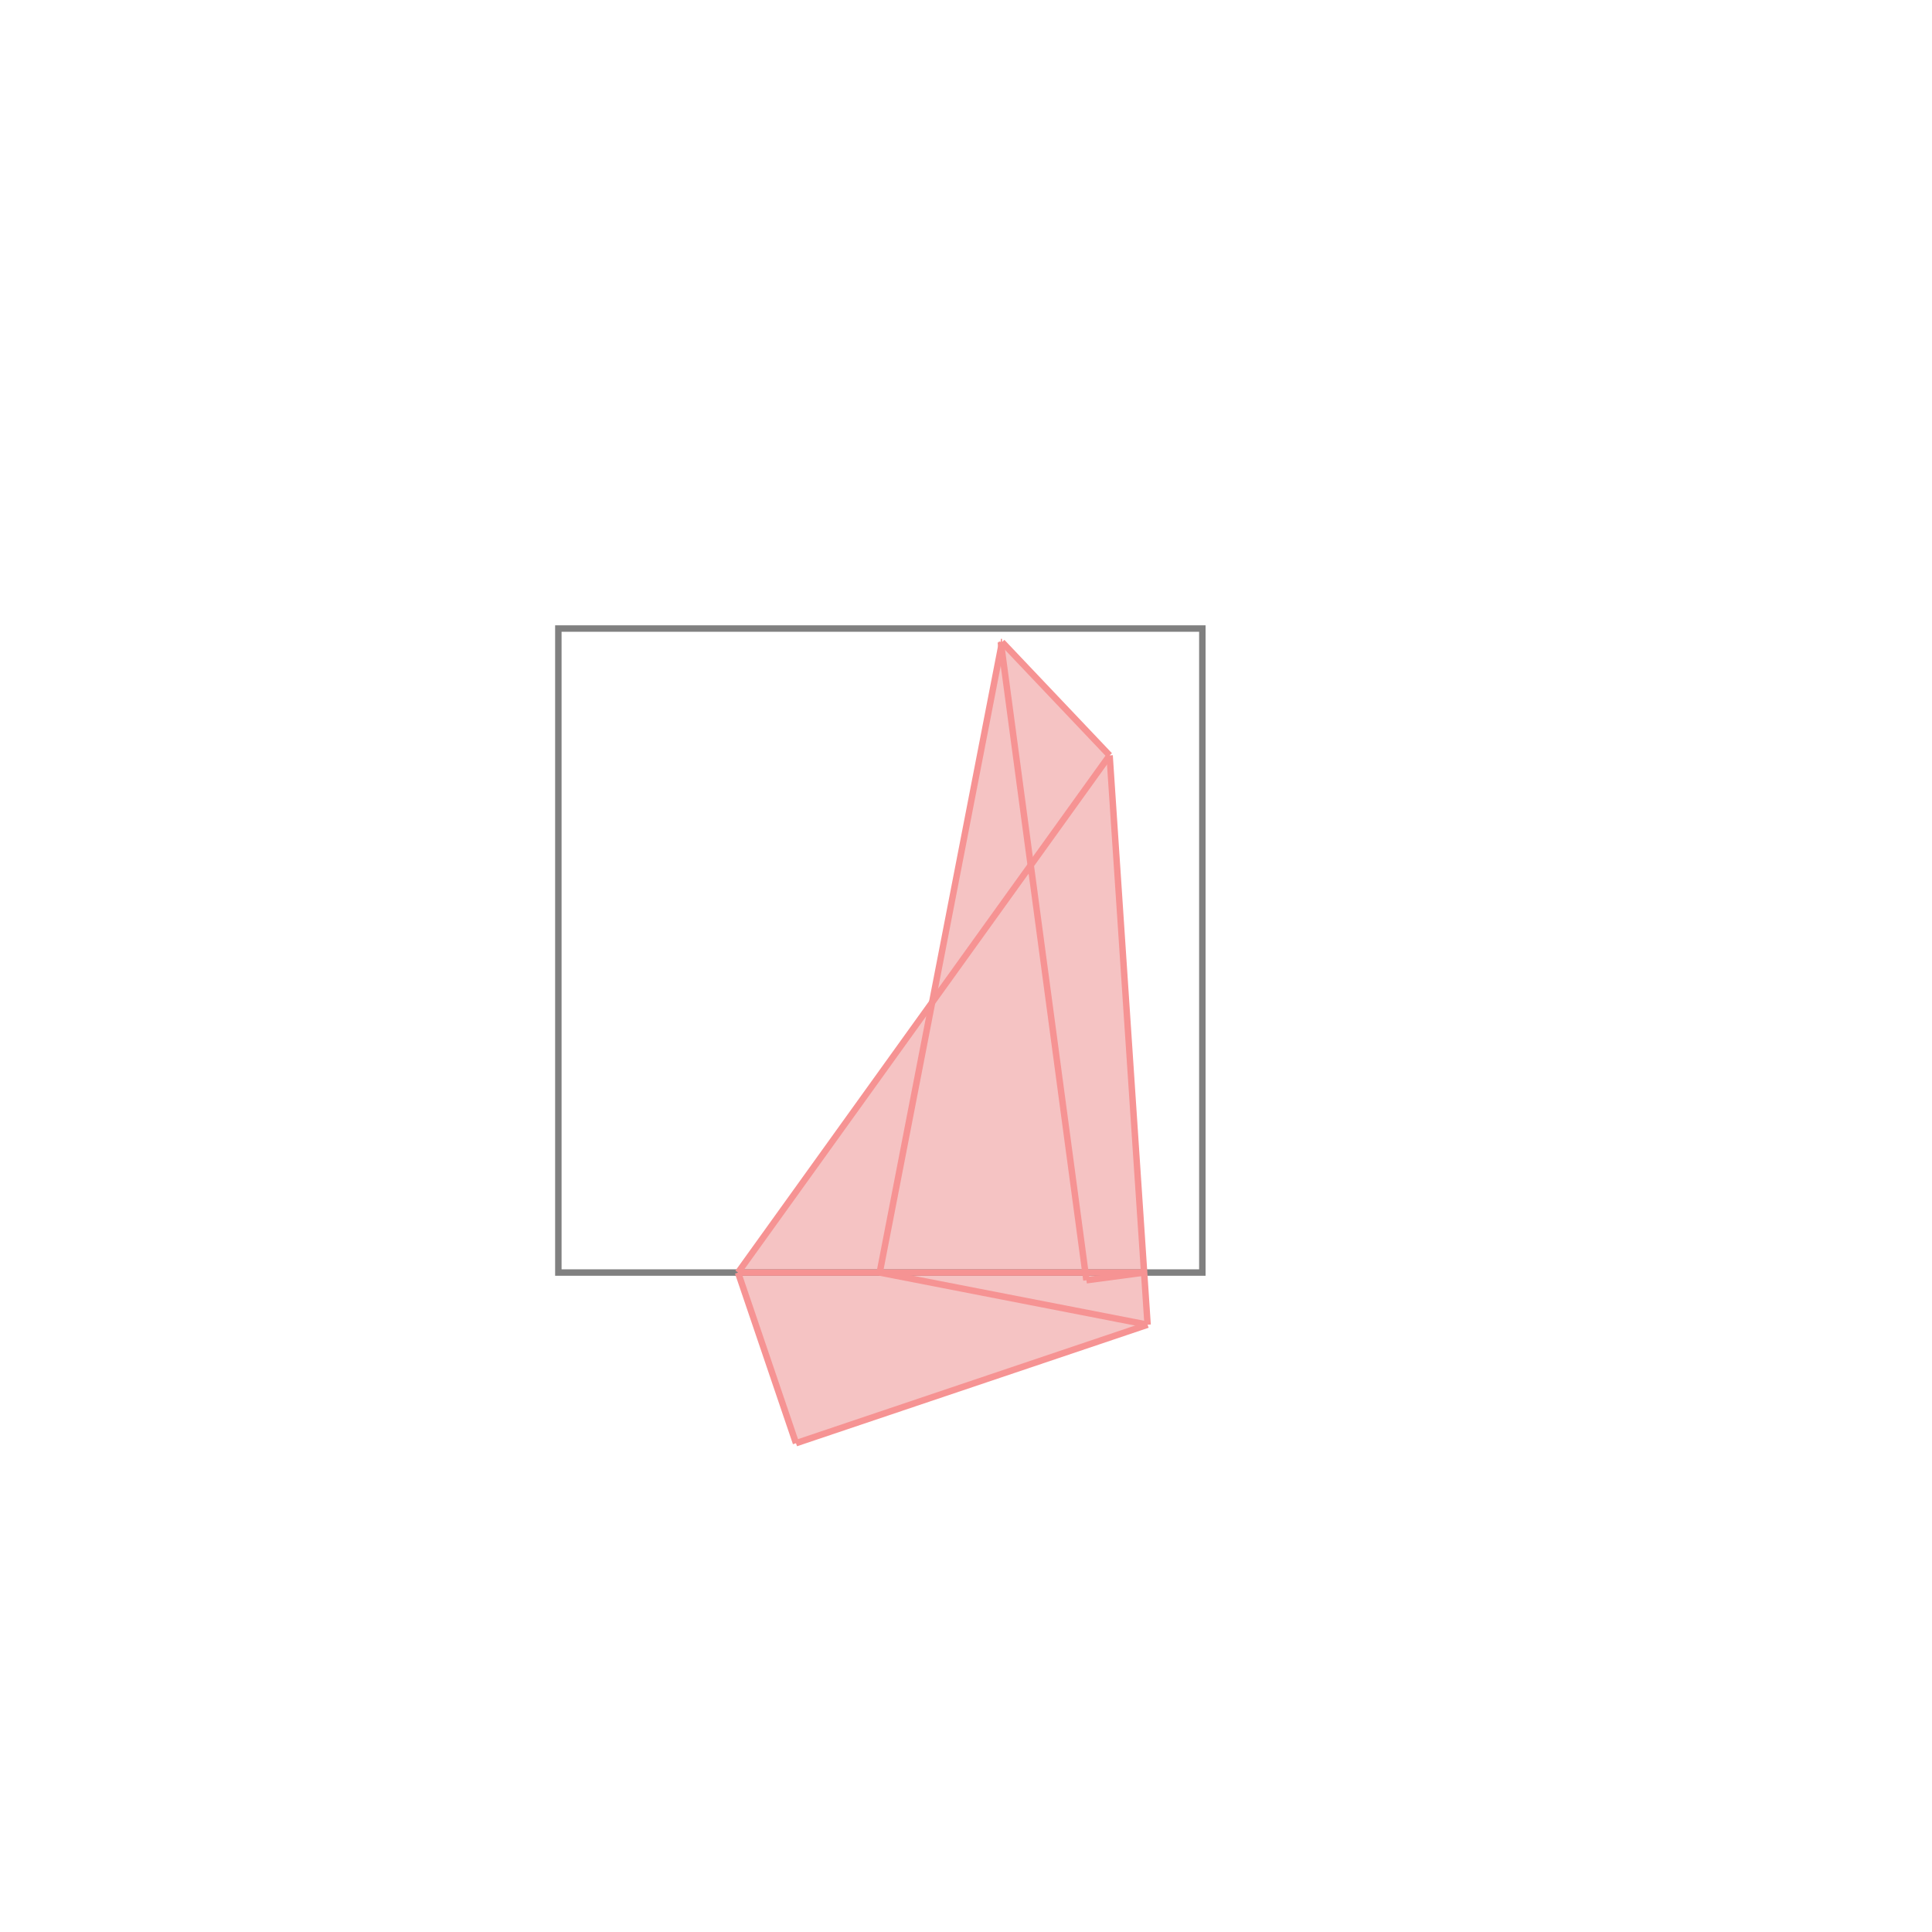 <svg xmlns="http://www.w3.org/2000/svg" viewBox="-1.5 -1.5 3 3">
<g transform="scale(1, -1)">
<path d="M-0.264 -0.741 L0.282 -0.557 L0.223 0.327 L0.056 0.503 L0.054 0.503 L0.055 0.498 L-0.052 -0.057 L-0.354 -0.476 z " fill="rgb(245,195,195)" />
<path d="M-0.633 -0.476 L0.367 -0.476 L0.367 0.524 L-0.633 0.524  z" fill="none" stroke="rgb(128,128,128)" stroke-width="0.01" />
<line x1="-0.264" y1="-0.741" x2="0.282" y2="-0.557" style="stroke:rgb(246,147,147);stroke-width:0.01" />
<line x1="-0.354" y1="-0.476" x2="0.223" y2="0.327" style="stroke:rgb(246,147,147);stroke-width:0.01" />
<line x1="0.187" y1="-0.488" x2="0.277" y2="-0.476" style="stroke:rgb(246,147,147);stroke-width:0.01" />
<line x1="-0.134" y1="-0.476" x2="0.056" y2="0.503" style="stroke:rgb(246,147,147);stroke-width:0.01" />
<line x1="-0.354" y1="-0.476" x2="0.277" y2="-0.476" style="stroke:rgb(246,147,147);stroke-width:0.01" />
<line x1="0.282" y1="-0.557" x2="0.223" y2="0.327" style="stroke:rgb(246,147,147);stroke-width:0.01" />
<line x1="-0.264" y1="-0.741" x2="-0.354" y2="-0.476" style="stroke:rgb(246,147,147);stroke-width:0.01" />
<line x1="0.282" y1="-0.557" x2="-0.134" y2="-0.476" style="stroke:rgb(246,147,147);stroke-width:0.01" />
<line x1="0.187" y1="-0.488" x2="0.054" y2="0.503" style="stroke:rgb(246,147,147);stroke-width:0.01" />
<line x1="0.223" y1="0.327" x2="0.056" y2="0.503" style="stroke:rgb(246,147,147);stroke-width:0.01" />
<line x1="0.054" y1="0.503" x2="0.056" y2="0.503" style="stroke:rgb(246,147,147);stroke-width:0.01" />
</g>
</svg>
